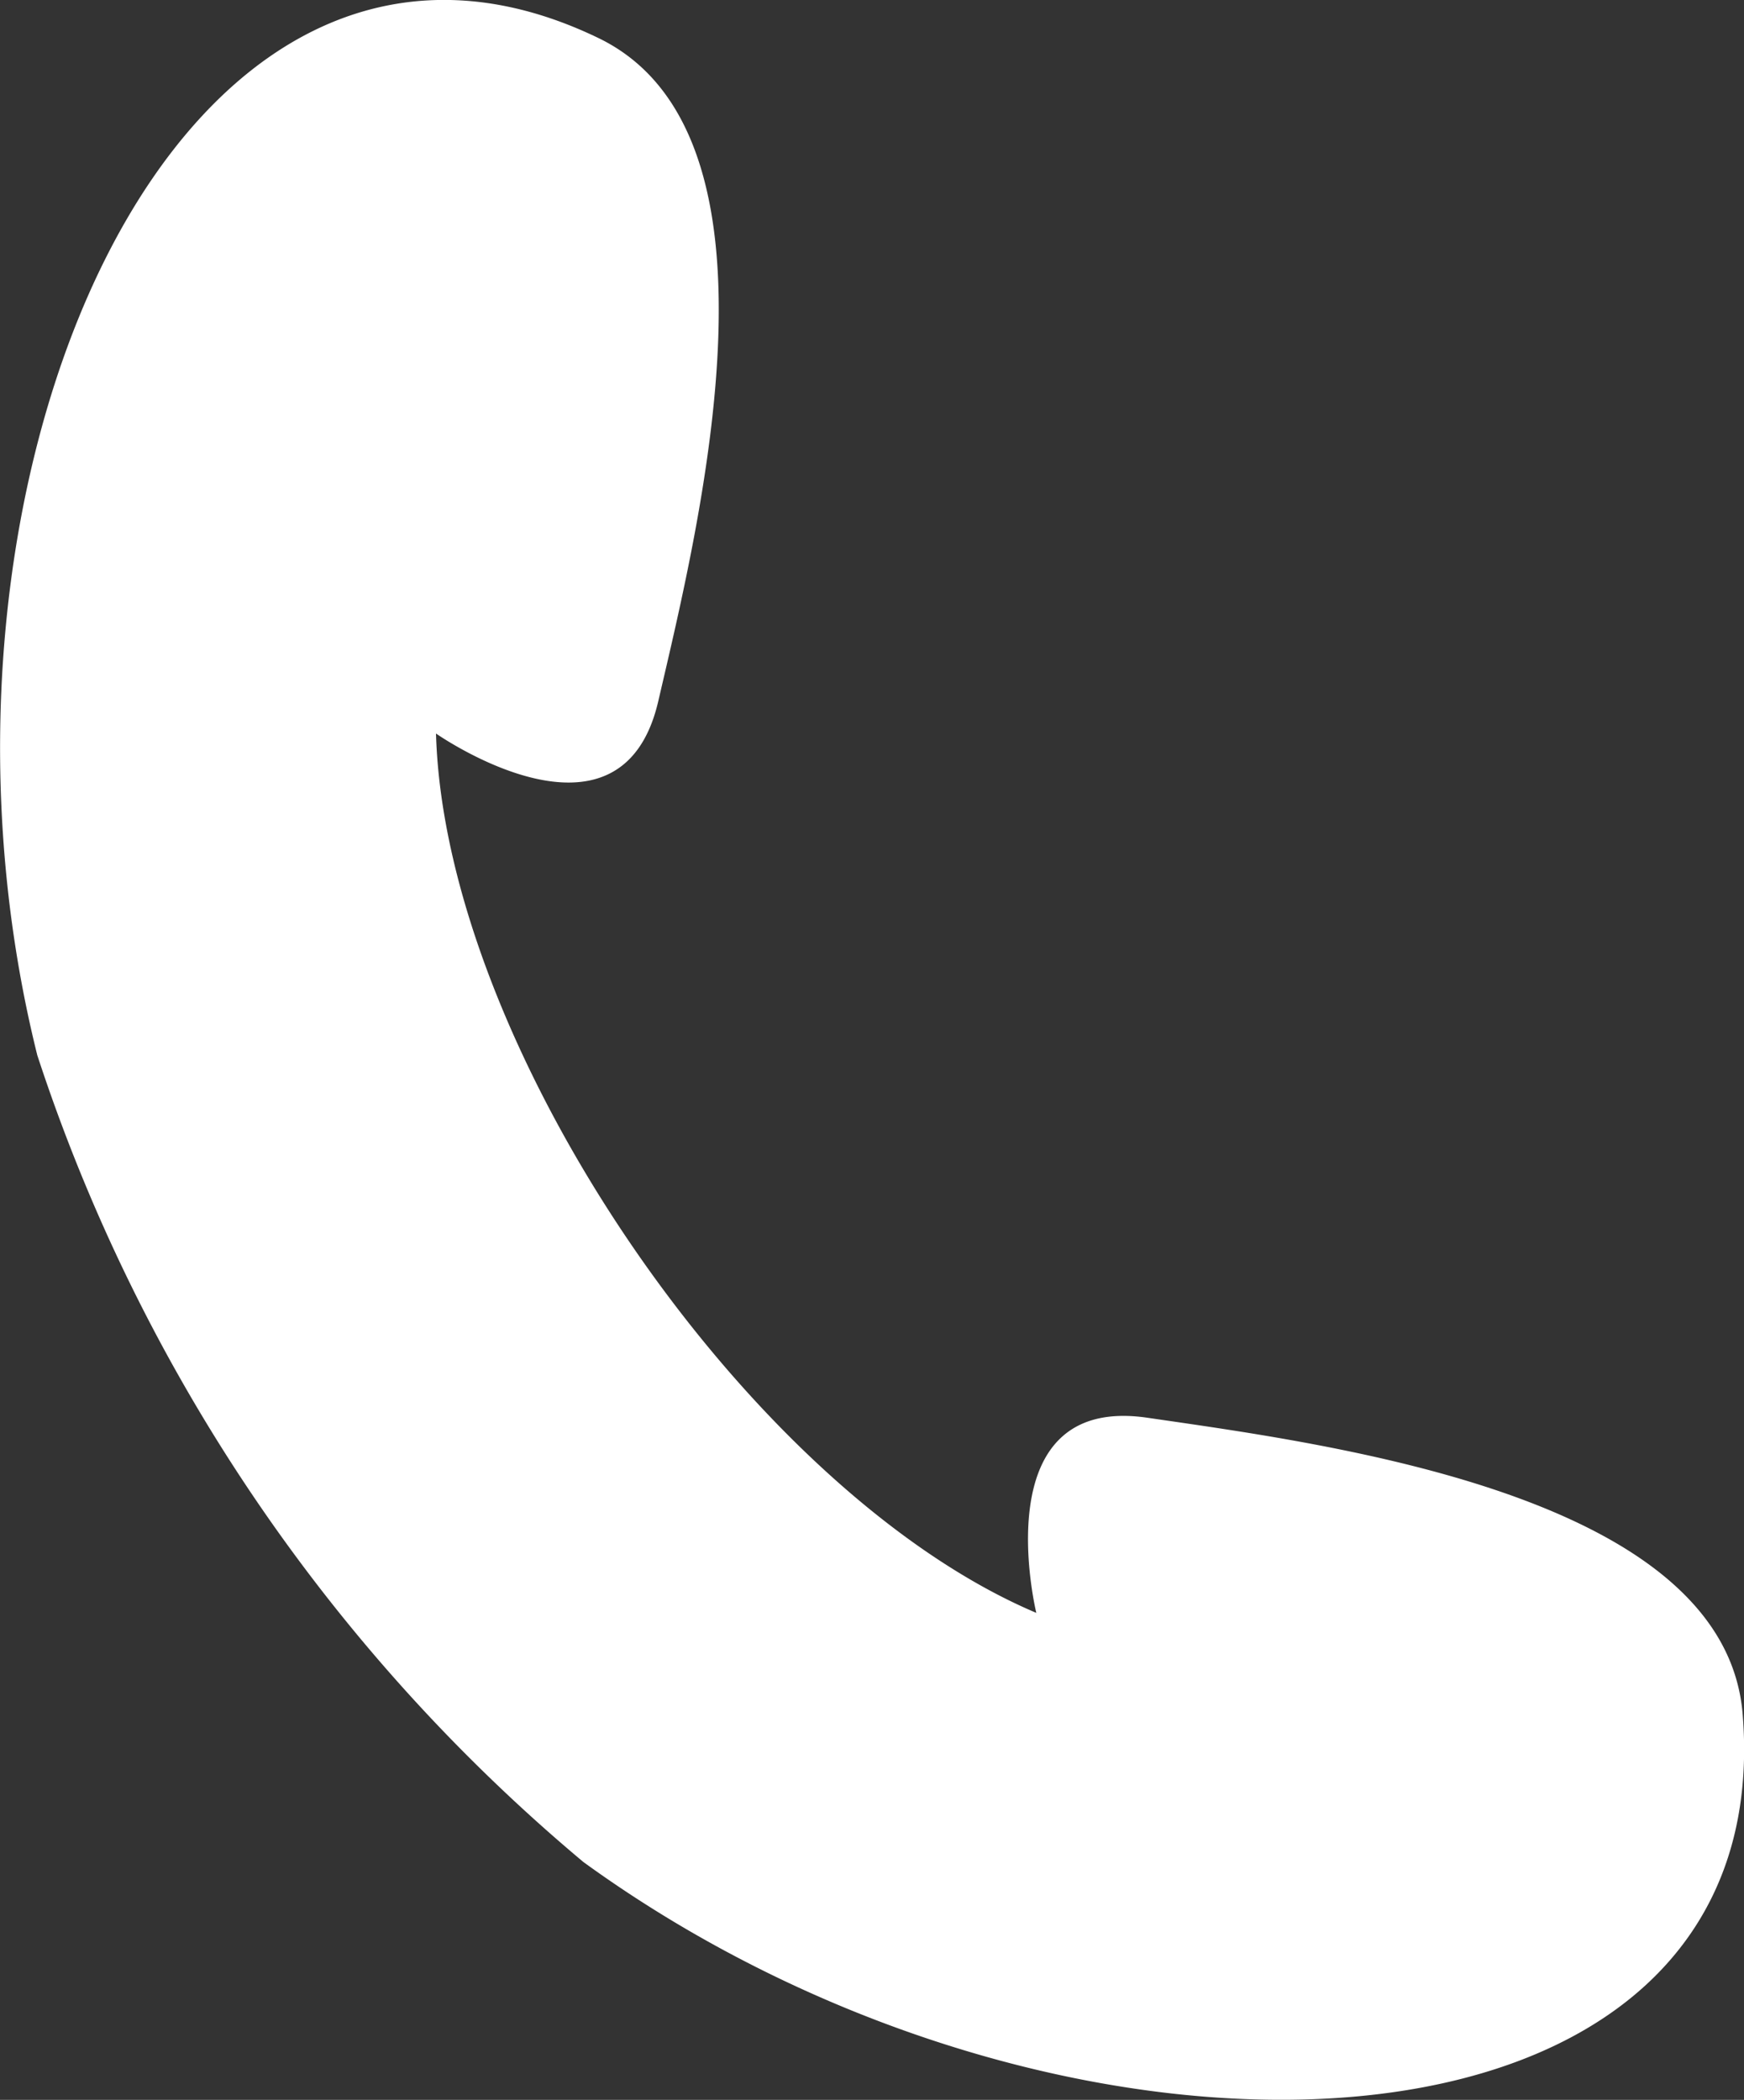 <svg xmlns="http://www.w3.org/2000/svg" width="15.104" height="18.184" viewBox="0 0 15.104 18.184"><rect x="0" y="0" width="15.104" height="18.184" fill="#333333" stroke="none"/><defs><style>.a{fill:#fff;fill-rule:evenodd;}</style></defs><g transform="translate(-30.334 -1008.387)"><g transform="translate(30.334 1008.387)"><path class="a" d="M1688.249,1014.739s1.6,1.121,1.925-.28c.365-1.569,1.194-4.916-.519-5.743-3.645-1.759-6.091,3.863-4.859,8.809a15.334,15.334,0,0,0,4.729,6.986c4.182,3.036,10.362,2.8,10.041-1.273-.148-1.9-3.565-2.342-5.157-2.574-1.424-.207-.961,1.69-.961,1.69C1690.95,1021.295,1688.326,1017.45,1688.249,1014.739Z" transform="translate(-1684.473 -1008.387)"/></g></g></svg>
